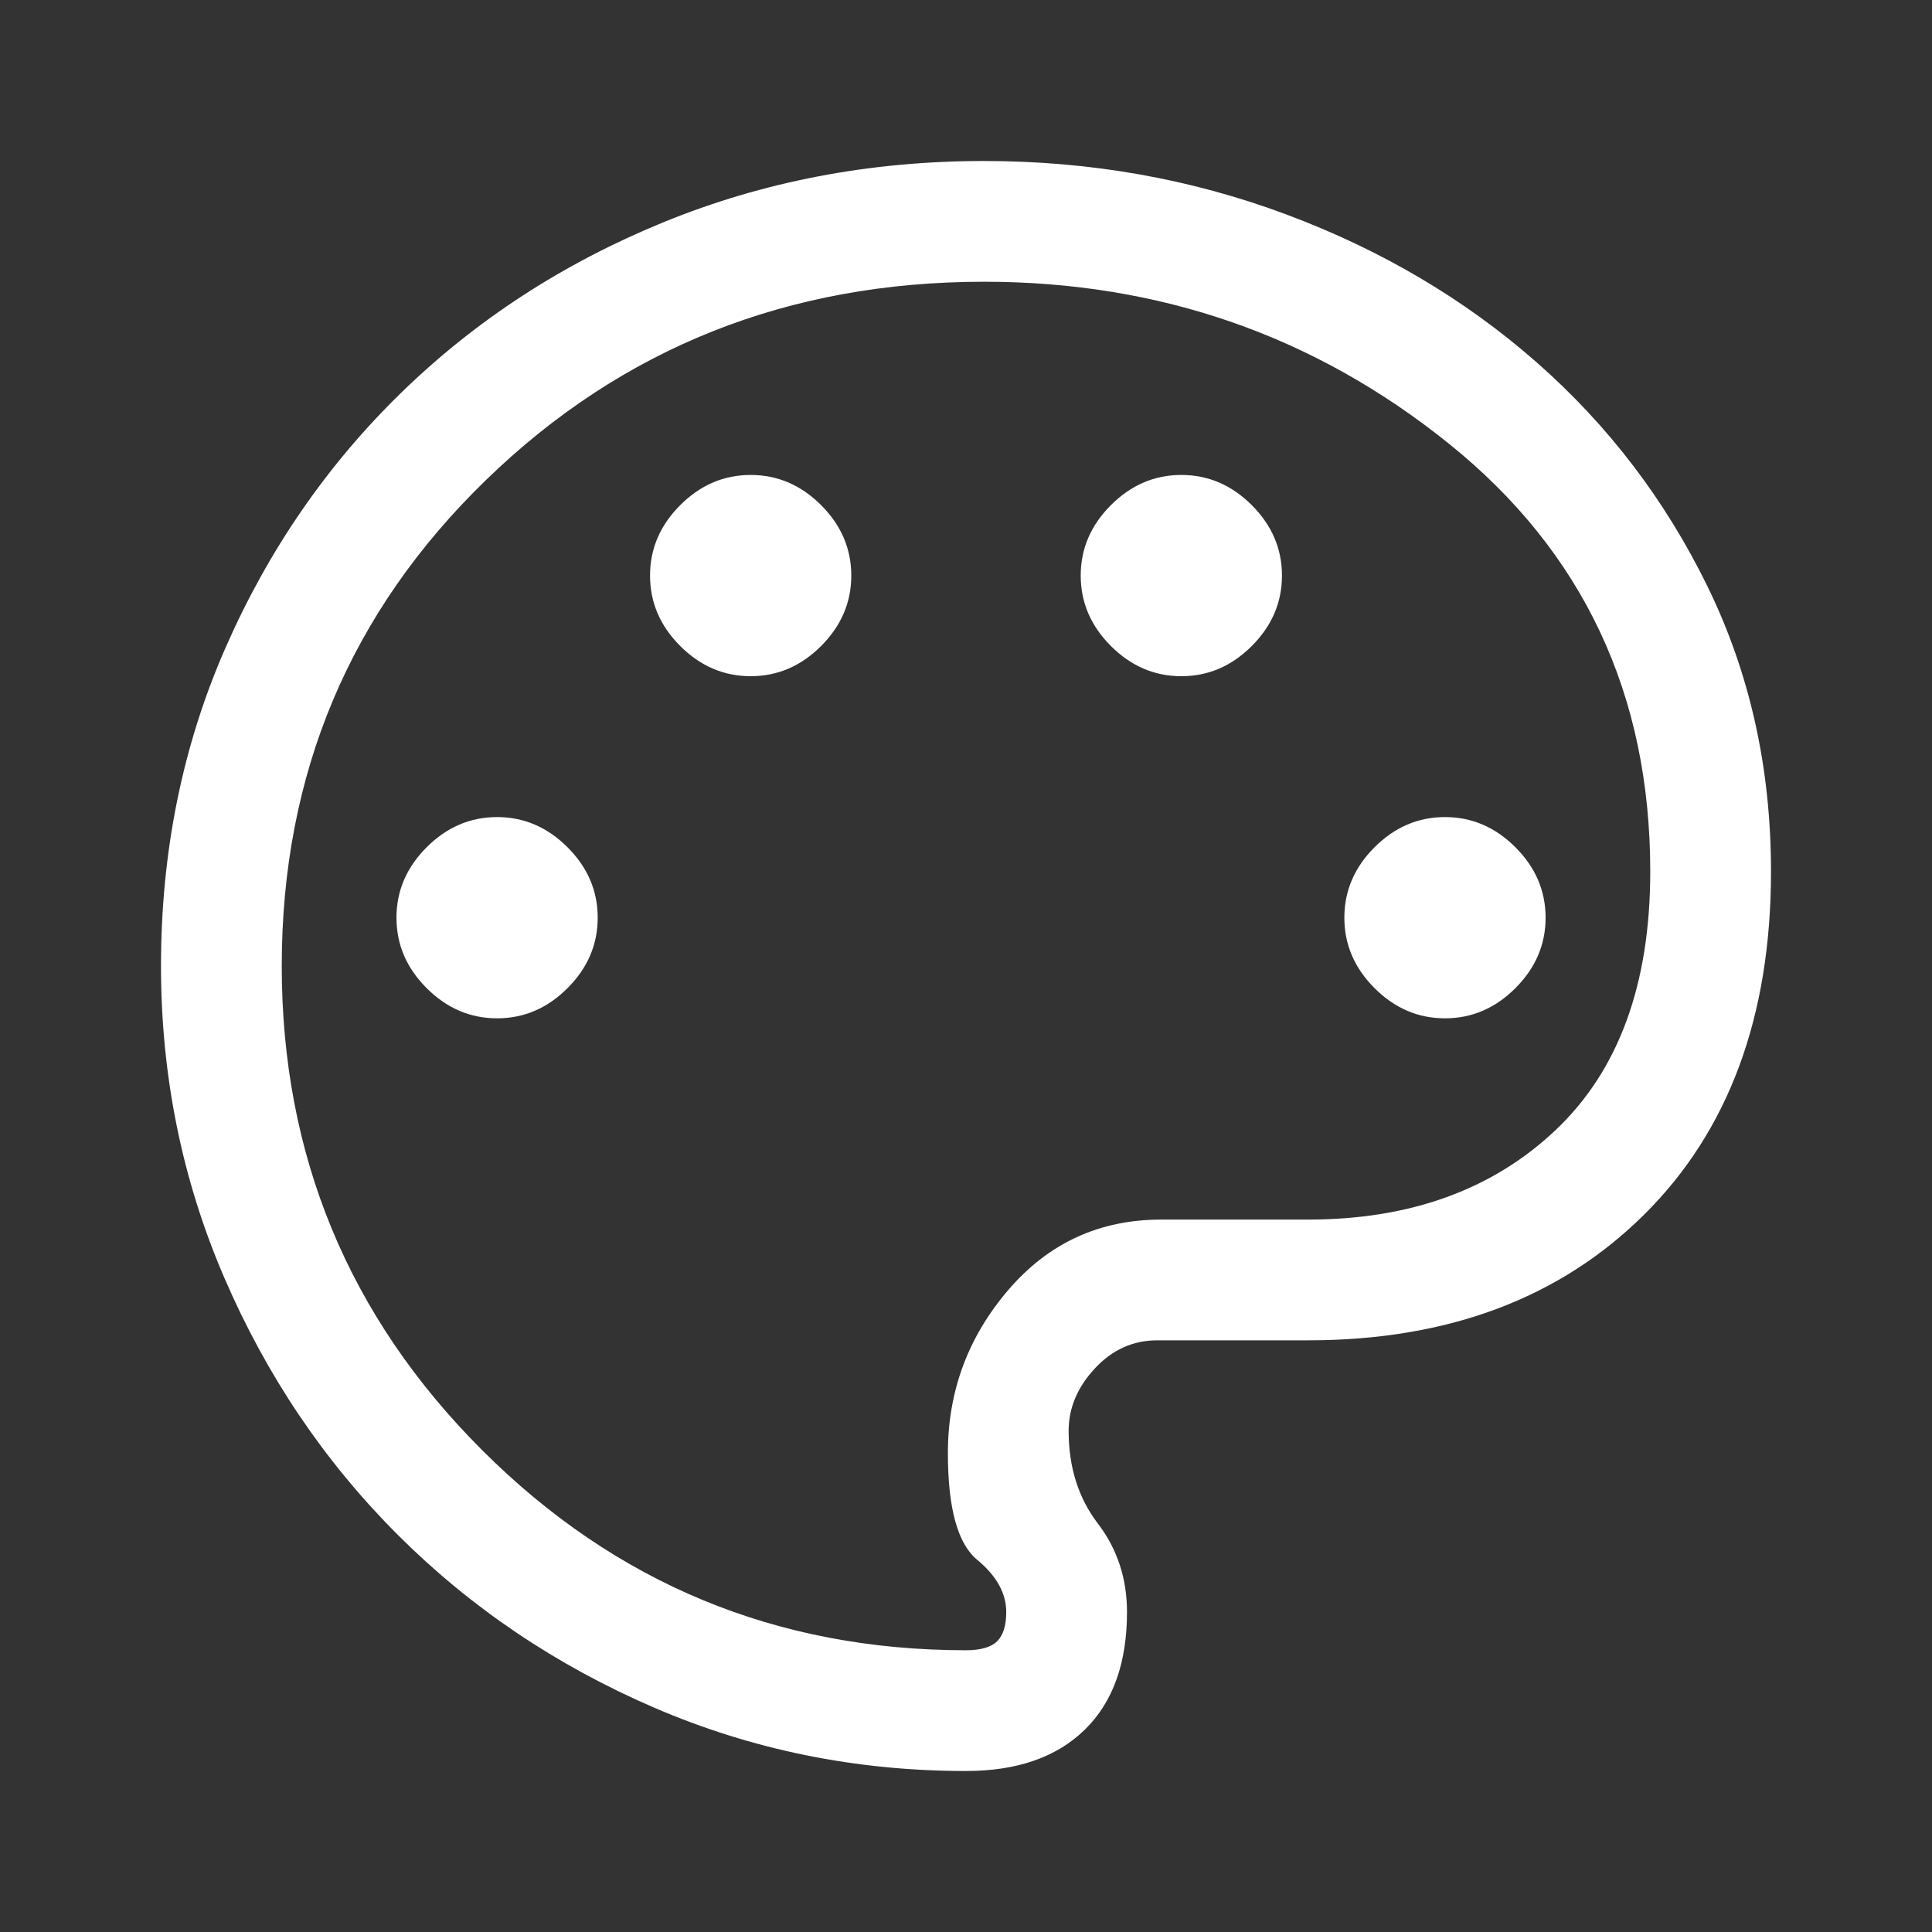 <svg xmlns="http://www.w3.org/2000/svg" height="48" width="48" fill="#FFFFFF"><rect width="100%" height="100%" fill="#333333" stroke="none"/><path d="M24 44q-4.1 0-7.75-1.575-3.65-1.575-6.375-4.3-2.725-2.725-4.3-6.375Q4 28.1 4 24q0-4.25 1.6-7.9 1.6-3.65 4.375-6.35 2.775-2.7 6.5-4.225Q20.2 4 24.45 4q3.95 0 7.5 1.325T38.175 9q2.675 2.35 4.25 5.575Q44 17.8 44 21.65q0 5.4-3.15 8.525T32.5 33.3h-3.75q-.9 0-1.55.7t-.65 1.55q0 1.35.725 2.3.725.95.725 2.2 0 1.9-1.05 2.925T24 44Zm0-20Zm-11.65 1.3q1 0 1.75-.75t.75-1.75q0-1-.75-1.75t-1.75-.75q-1 0-1.75.75t-.75 1.75q0 1 .75 1.75t1.75.75Zm6.3-8.5q1 0 1.75-.75t.75-1.75q0-1-.75-1.75t-1.75-.75q-1 0-1.75.75t-.75 1.75q0 1 .75 1.75t1.75.75Zm10.7 0q1 0 1.75-.75t.75-1.75q0-1-.75-1.75t-1.75-.75q-1 0-1.75.75t-.75 1.75q0 1 .75 1.75t1.75.75Zm6.55 8.5q1 0 1.75-.75t.75-1.75q0-1-.75-1.75t-1.75-.75q-1 0-1.75.75t-.75 1.75q0 1 .75 1.75t1.75.75ZM24 41q.55 0 .775-.225.225-.225.225-.725 0-.7-.725-1.3-.725-.6-.725-2.65 0-2.3 1.5-4.05t3.8-1.75h3.65q3.8 0 6.15-2.225Q41 25.85 41 21.65q0-6.6-5-10.625T24.45 7q-7.3 0-12.375 4.925T7 24q0 7.05 4.975 12.025Q16.95 41 24 41Z"/></svg>